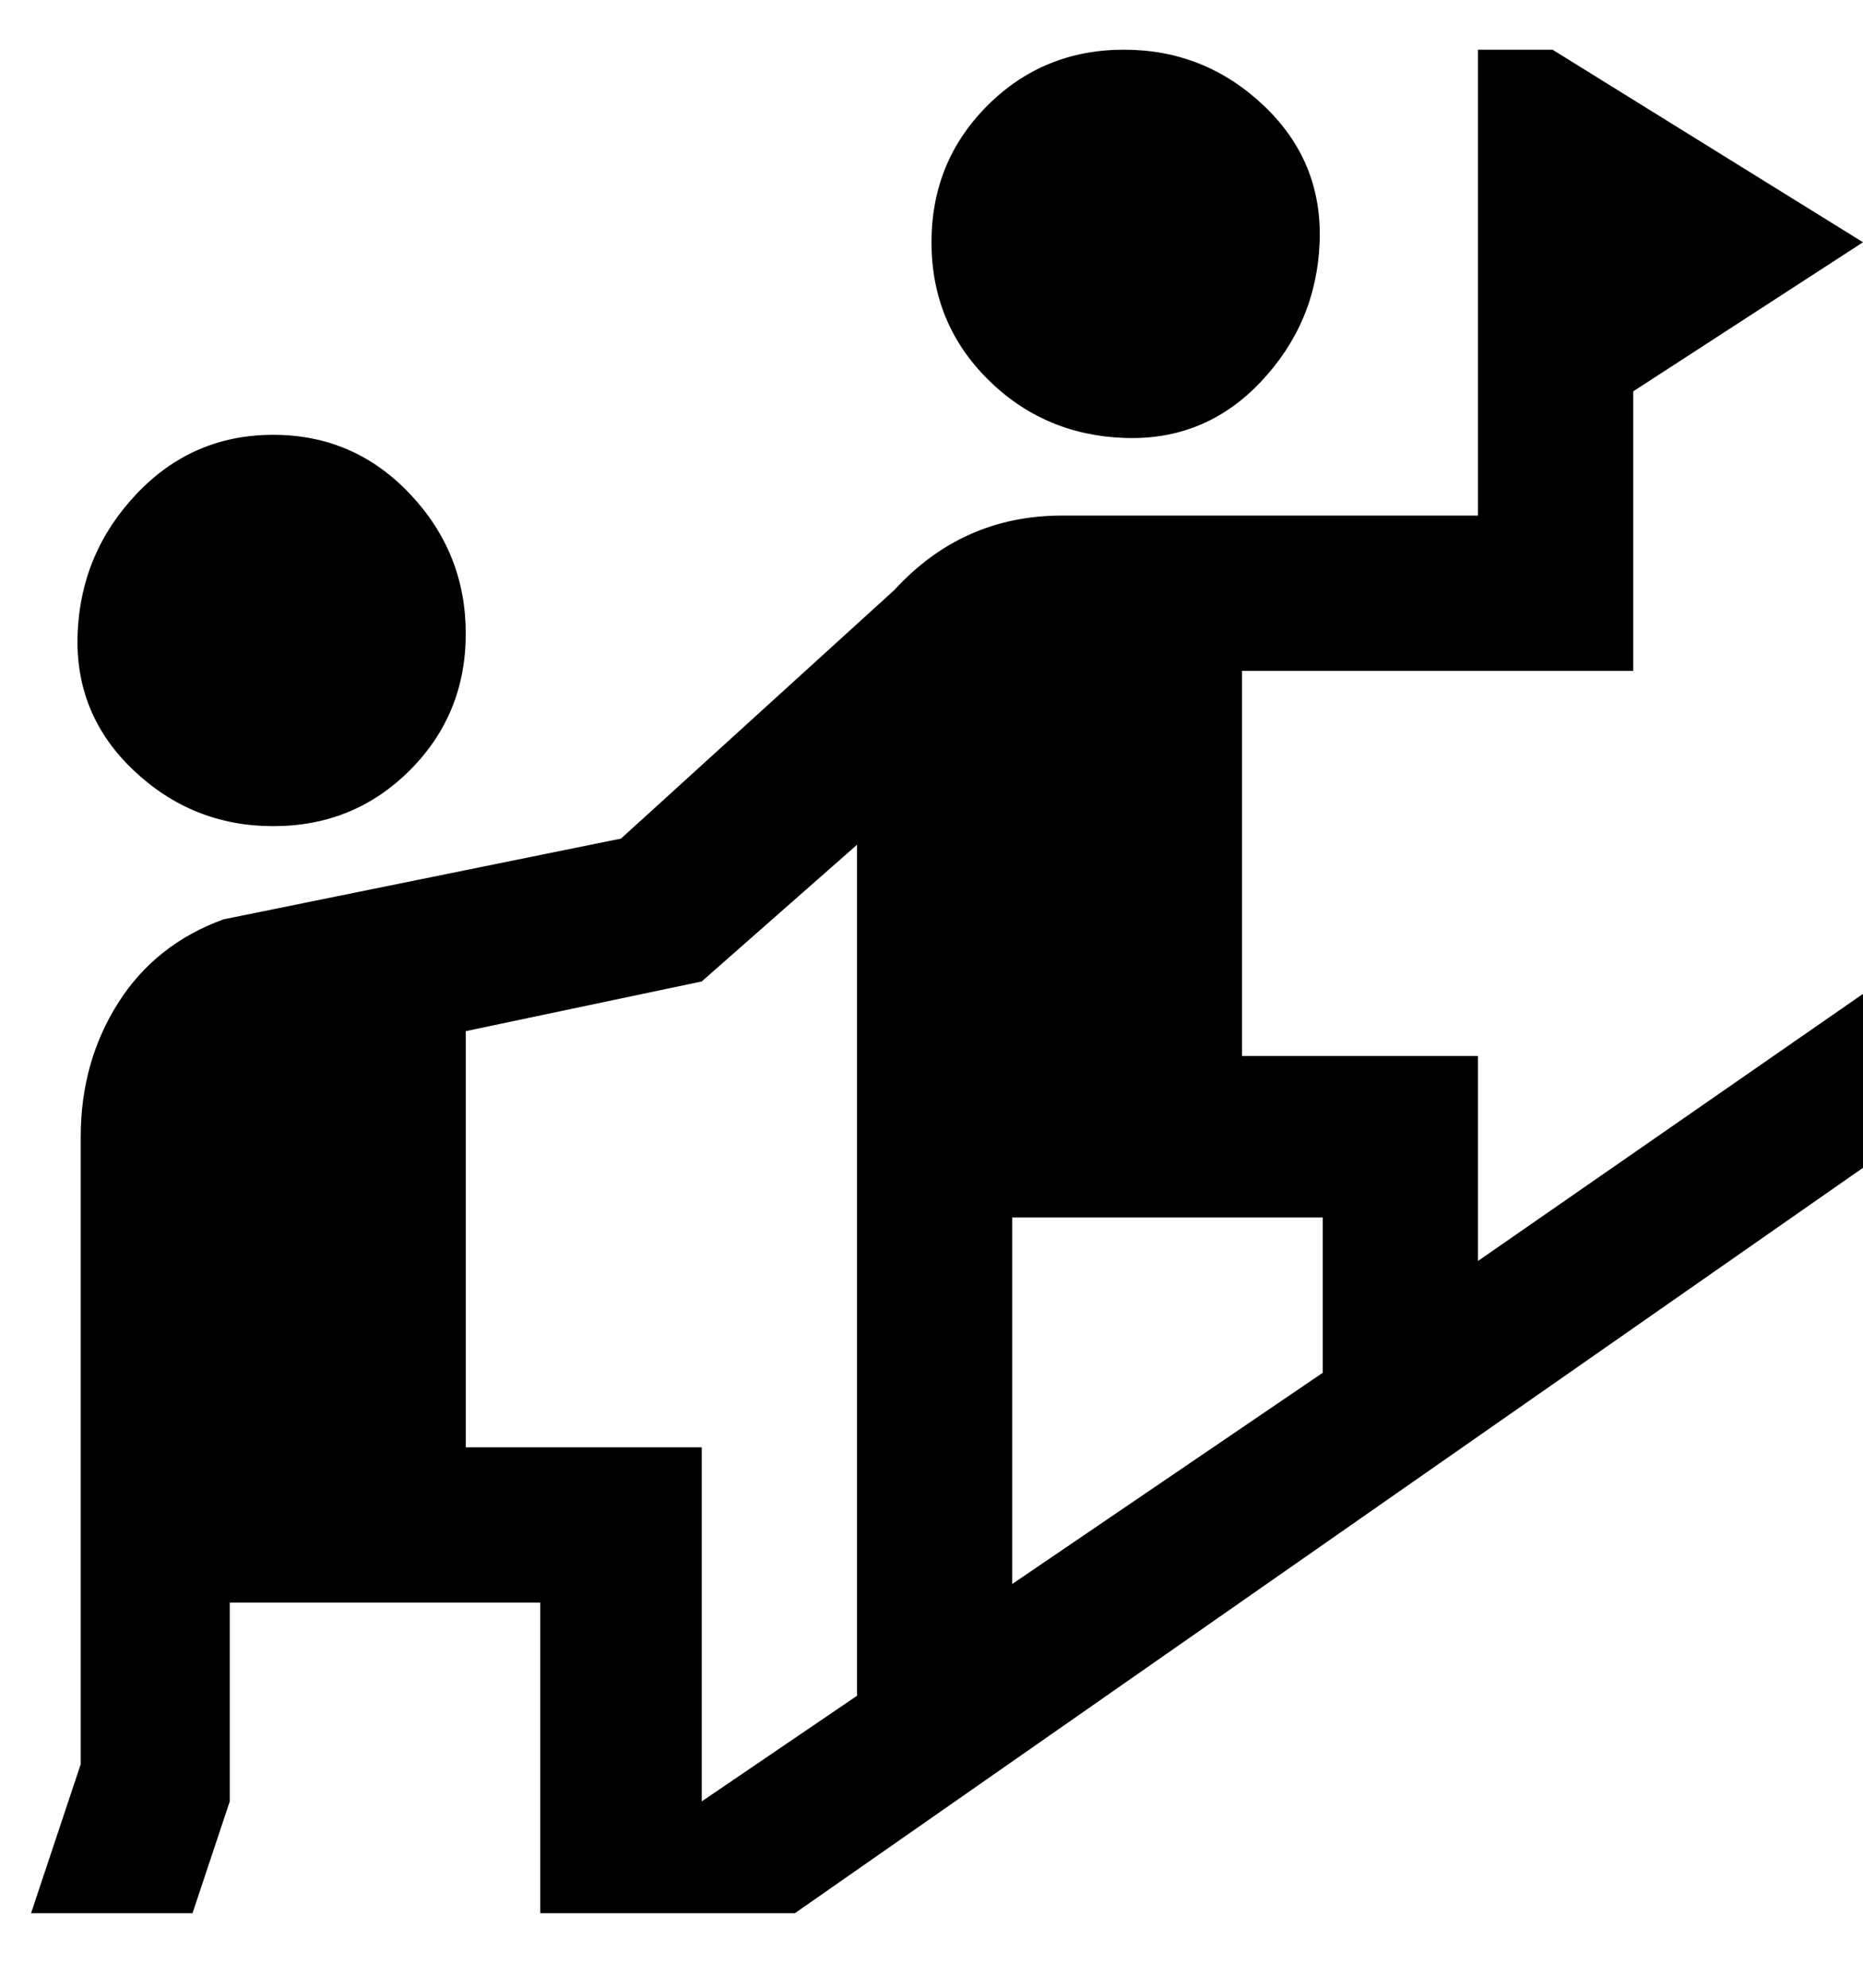 <svg viewBox="0 0 300 320" xmlns="http://www.w3.org/2000/svg"><path d="M150 39q0-13 9-22t22-9q13 0 22.5 9t9 22q-.5 13-9.5 22.5t-22 9q-13-.5-22-9.5t-9-22zM44 133q13 0 22-9t9-22q0-13-9-22.5T44 70q-13 0-22 9.5T12.5 102q-.5 13 9 22t22.5 9zm256 27v28L128 308H87v-50H37v32l-6 18H5l8-24V183q0-12 6-21.5T36 148l64-13 44-40q11-12 27-12h67V8h12l50 31-37 24v45h-63v62h38v33l62-43zm-137 95l50-34v-25h-50v59zm-25 18V136l-25 22-38 8v67h38v57l25-17z"/></svg>